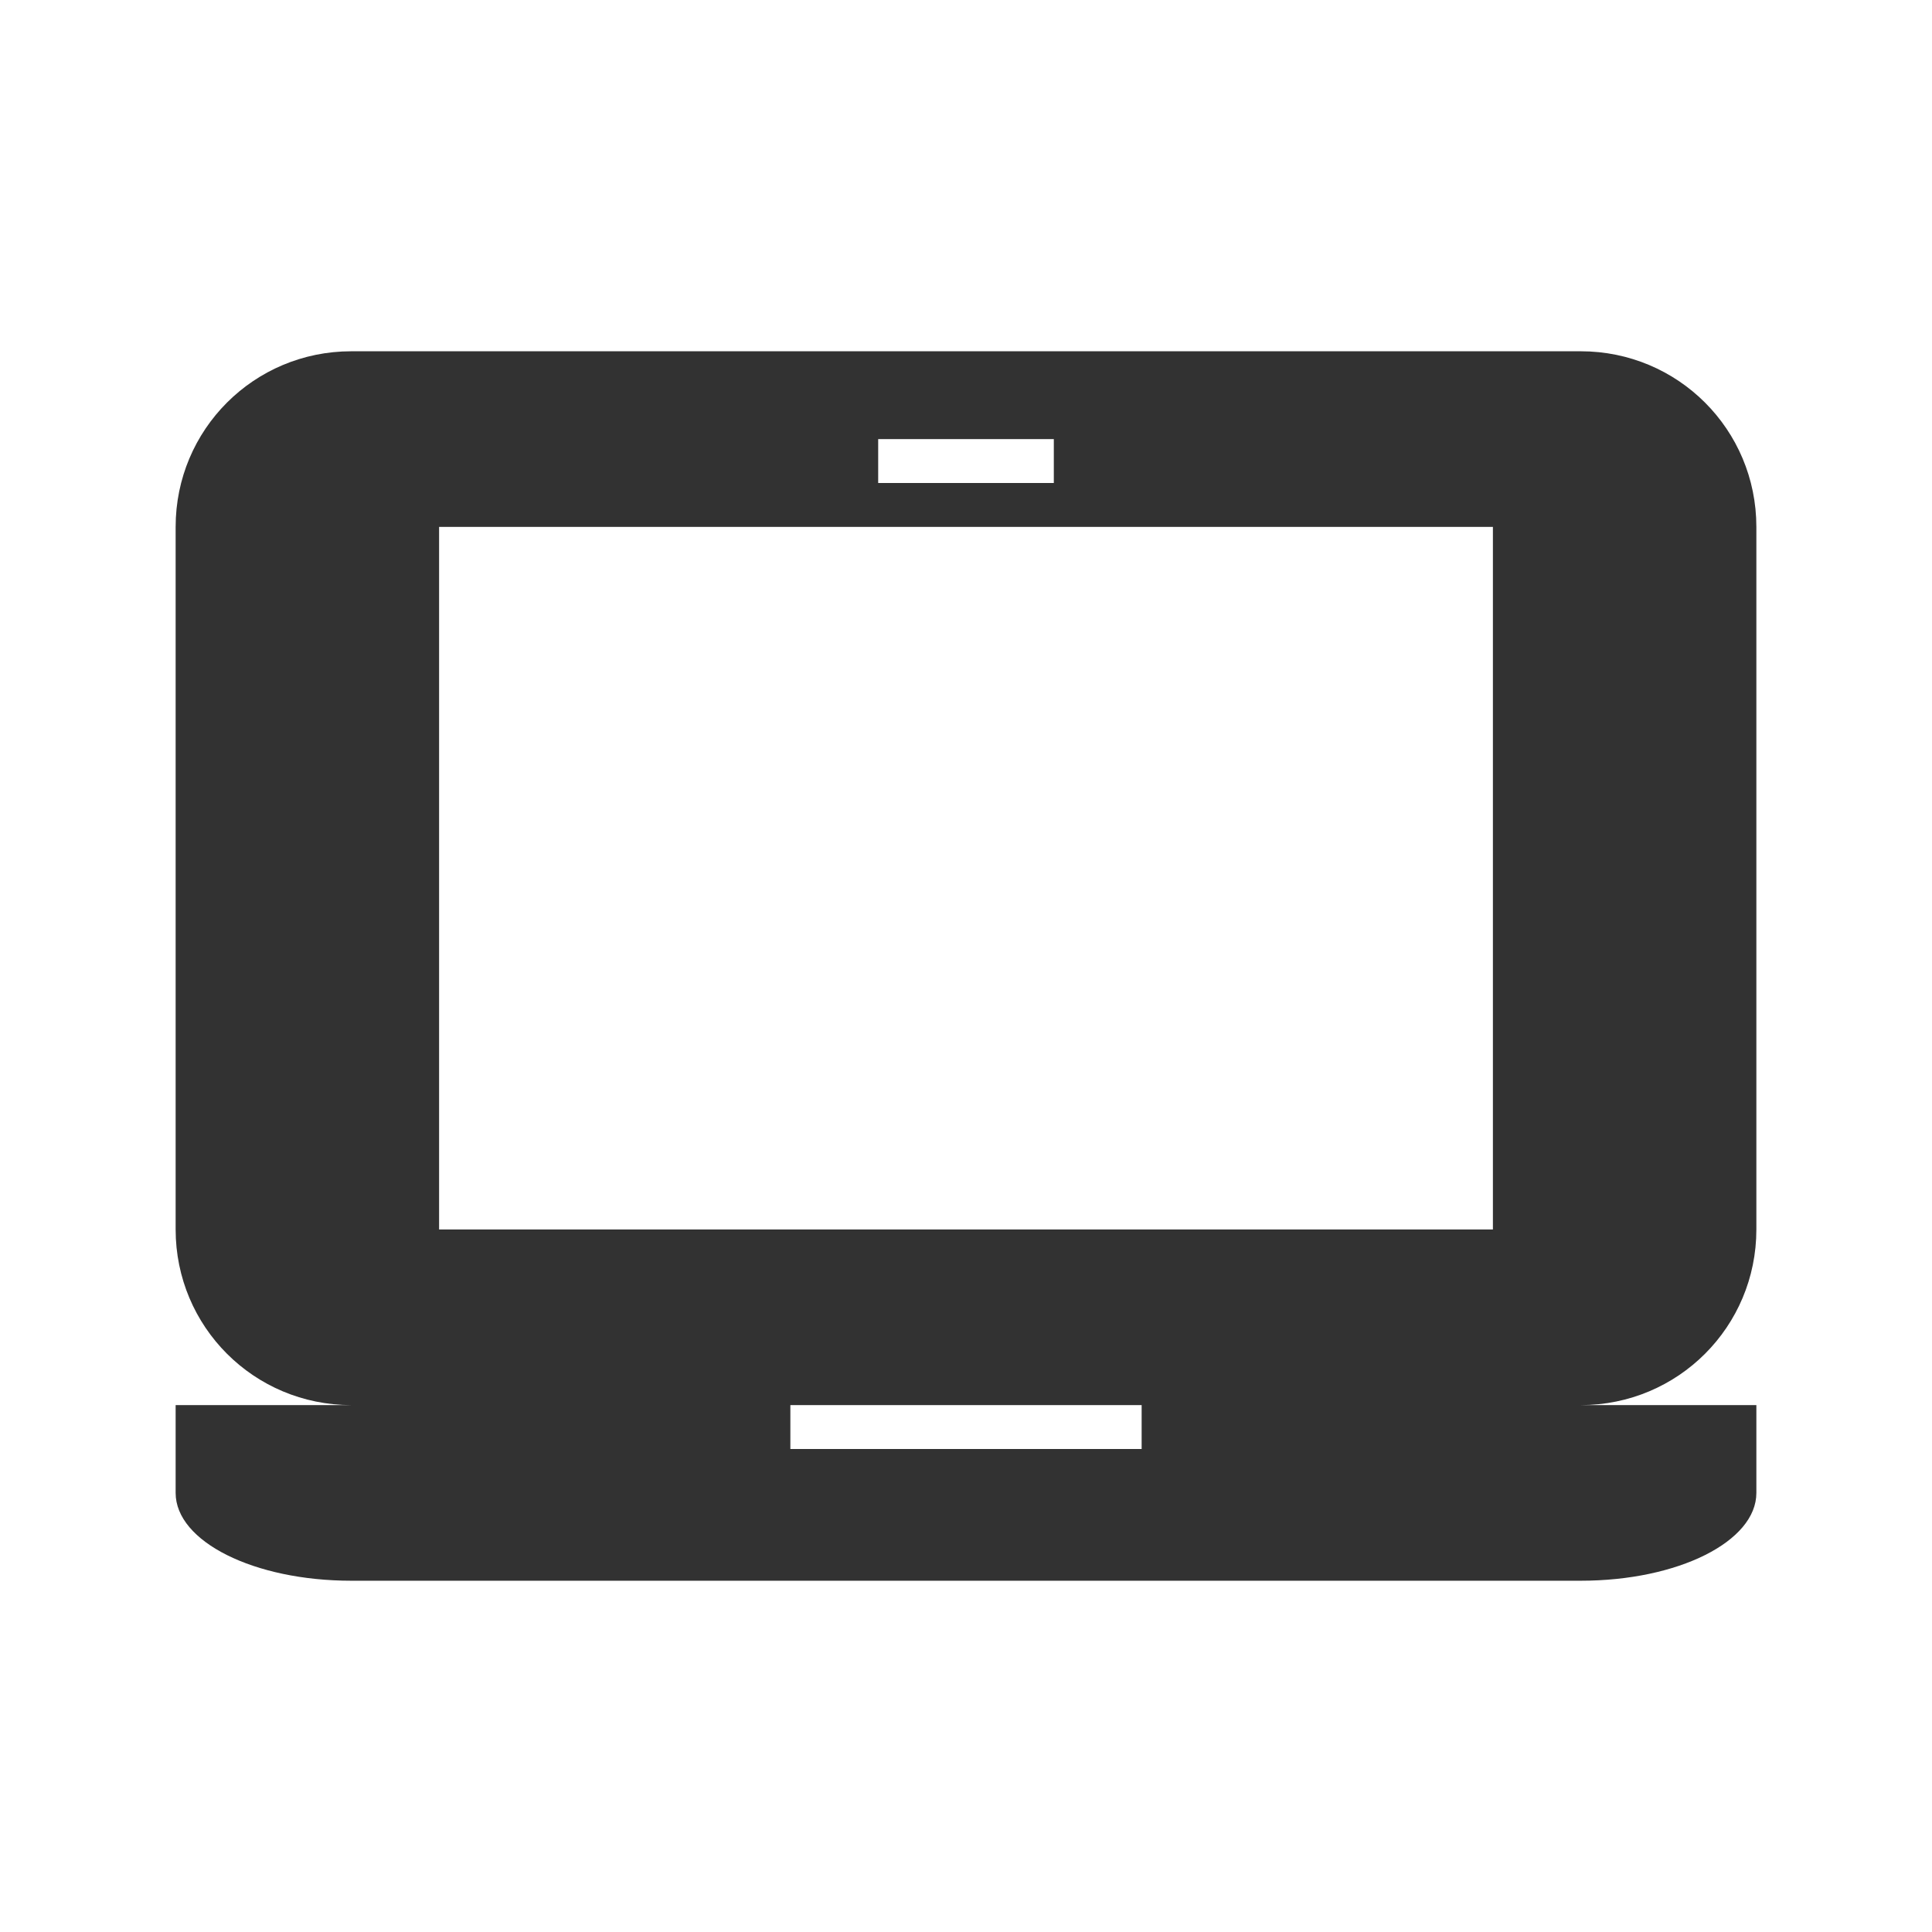 <svg xmlns="http://www.w3.org/2000/svg" width="22" height="22"><defs><style id="current-color-scheme" type="text/css"></style></defs><path d="M4 4c-1.108 0-2 .892-2 2v8c0 1.108.892 2 2 2H2v1c0 .554.892 1 2 1h14c1.108 0 2-.446 2-1v-1h-2c1.108 0 2-.892 2-2V6c0-1.108-.892-2-2-2H4zm6 1h2v.5h-2V5zM5 6h12v8H5V6zm4 10h4v.5H9V16z" fill="currentColor" color="#323232"/></svg>